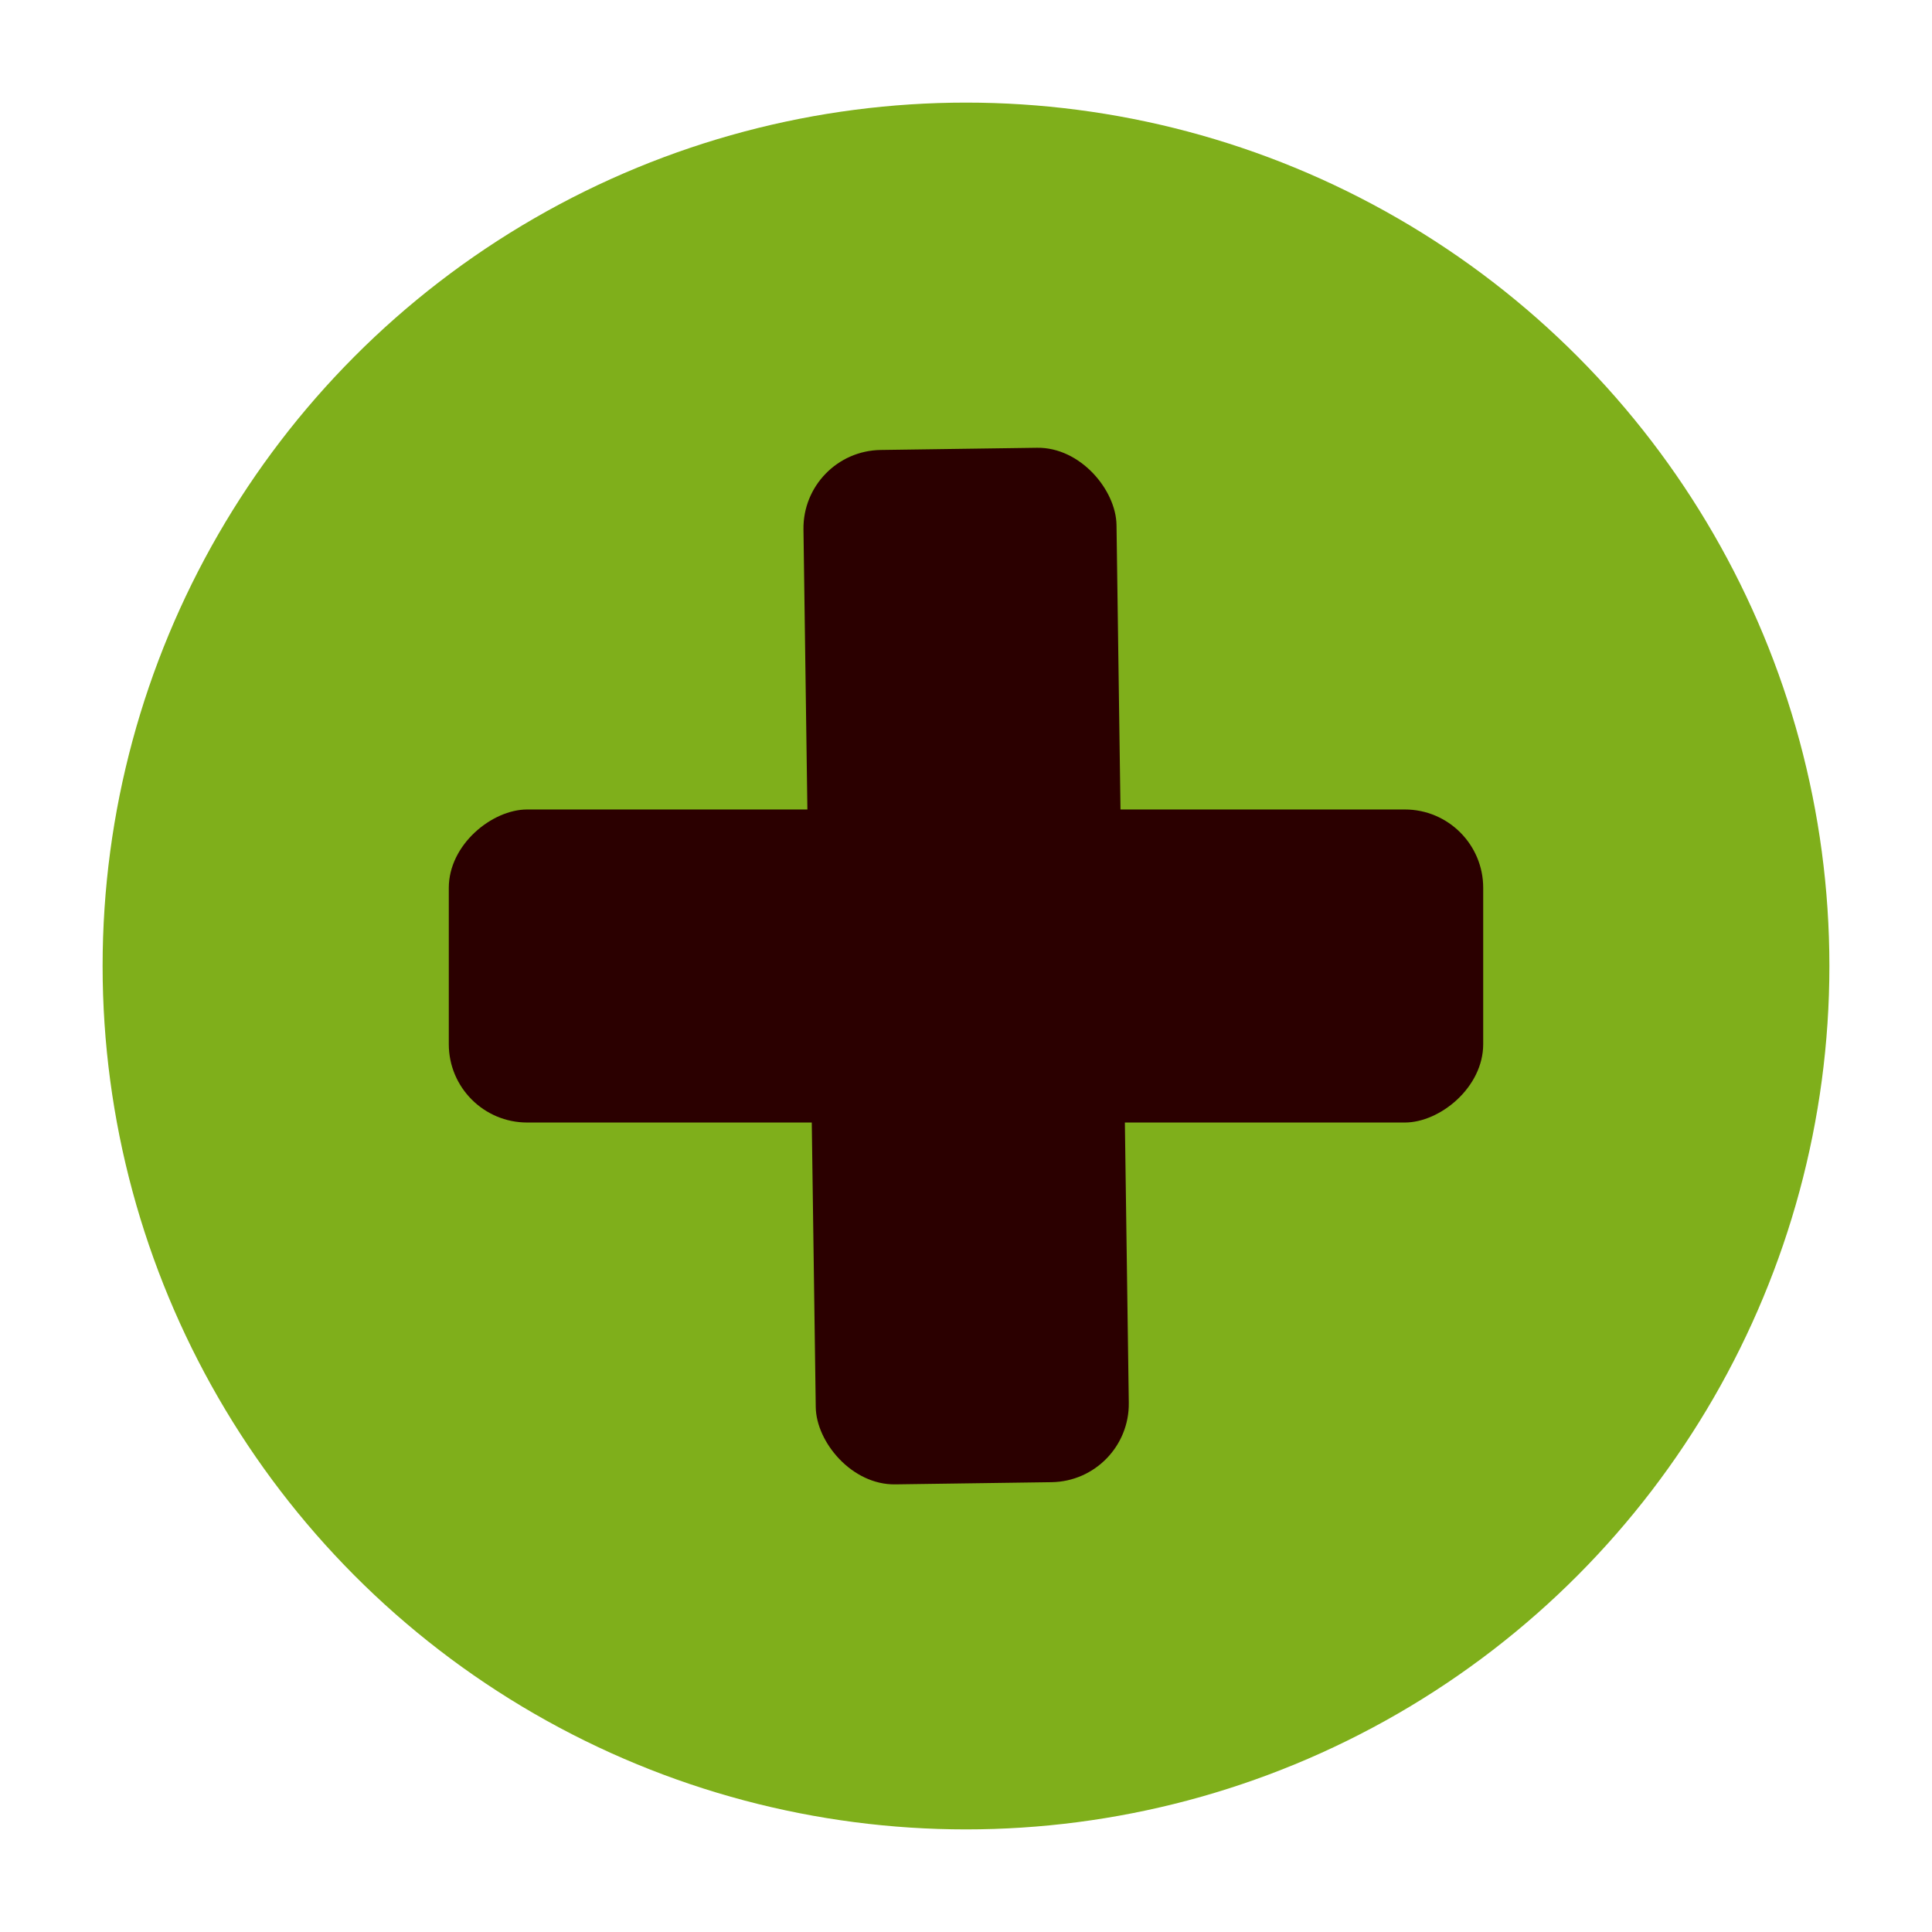<?xml version="1.0" encoding="UTF-8" standalone="no"?>
<svg
   xmlns:dc="http://purl.org/dc/elements/1.1/"
   xmlns:cc="http://creativecommons.org/ns#"
   xmlns:rdf="http://www.w3.org/1999/02/22-rdf-syntax-ns#"
   xmlns:svg="http://www.w3.org/2000/svg"
   xmlns="http://www.w3.org/2000/svg"
   xmlns:sodipodi="http://sodipodi.sourceforge.net/DTD/sodipodi-0.dtd"
   xmlns:inkscape="http://www.inkscape.org/namespaces/inkscape"
   viewBox="0 0 64 64"
   enable-background="new 0 0 64 64"
   id="svg2"
   version="1.1"
   inkscape:version="0.91 r13725"
   sodipodi:docname="plus-pal.svg">
  <defs
     id="defs16" />
  <sodipodi:namedview
     pagecolor="#ffffff"
     bordercolor="#666666"
     borderopacity="1"
     objecttolerance="10"
     gridtolerance="10"
     guidetolerance="10"
     inkscape:pageopacity="0"
     inkscape:pageshadow="2"
     inkscape:window-width="1920"
     inkscape:window-height="1028"
     id="namedview14"
     showgrid="false"
     inkscape:zoom="5.2149125"
     inkscape:cx="17.633987"
     inkscape:cy="21.14366"
     inkscape:window-x="0"
     inkscape:window-y="30"
     inkscape:window-maximized="1"
     inkscape:current-layer="svg2" />
  <circle
     style="fill:#7faf1b;fill-opacity:1"
     id="path4139"
     cx="32"
     cy="32"
     r="28.601" />
  <rect
     style="fill:#2b0000;fill-opacity:1"
     id="rect4143-0"
     width="10.37"
     height="34.266"
     x="-37.185"
     y="14.867"
     transform="matrix(0,-1,1,0,0,0)"
     ry="2.596" />
  <rect
     style="fill:#2b0000;fill-opacity:1"
     id="rect4143-0-3"
     width="10.37"
     height="34.266"
     x="-36.735"
     y="-49.577"
     transform="matrix(-1,0.014,-0.014,-1,0,0)"
     ry="2.596" />
</svg>
